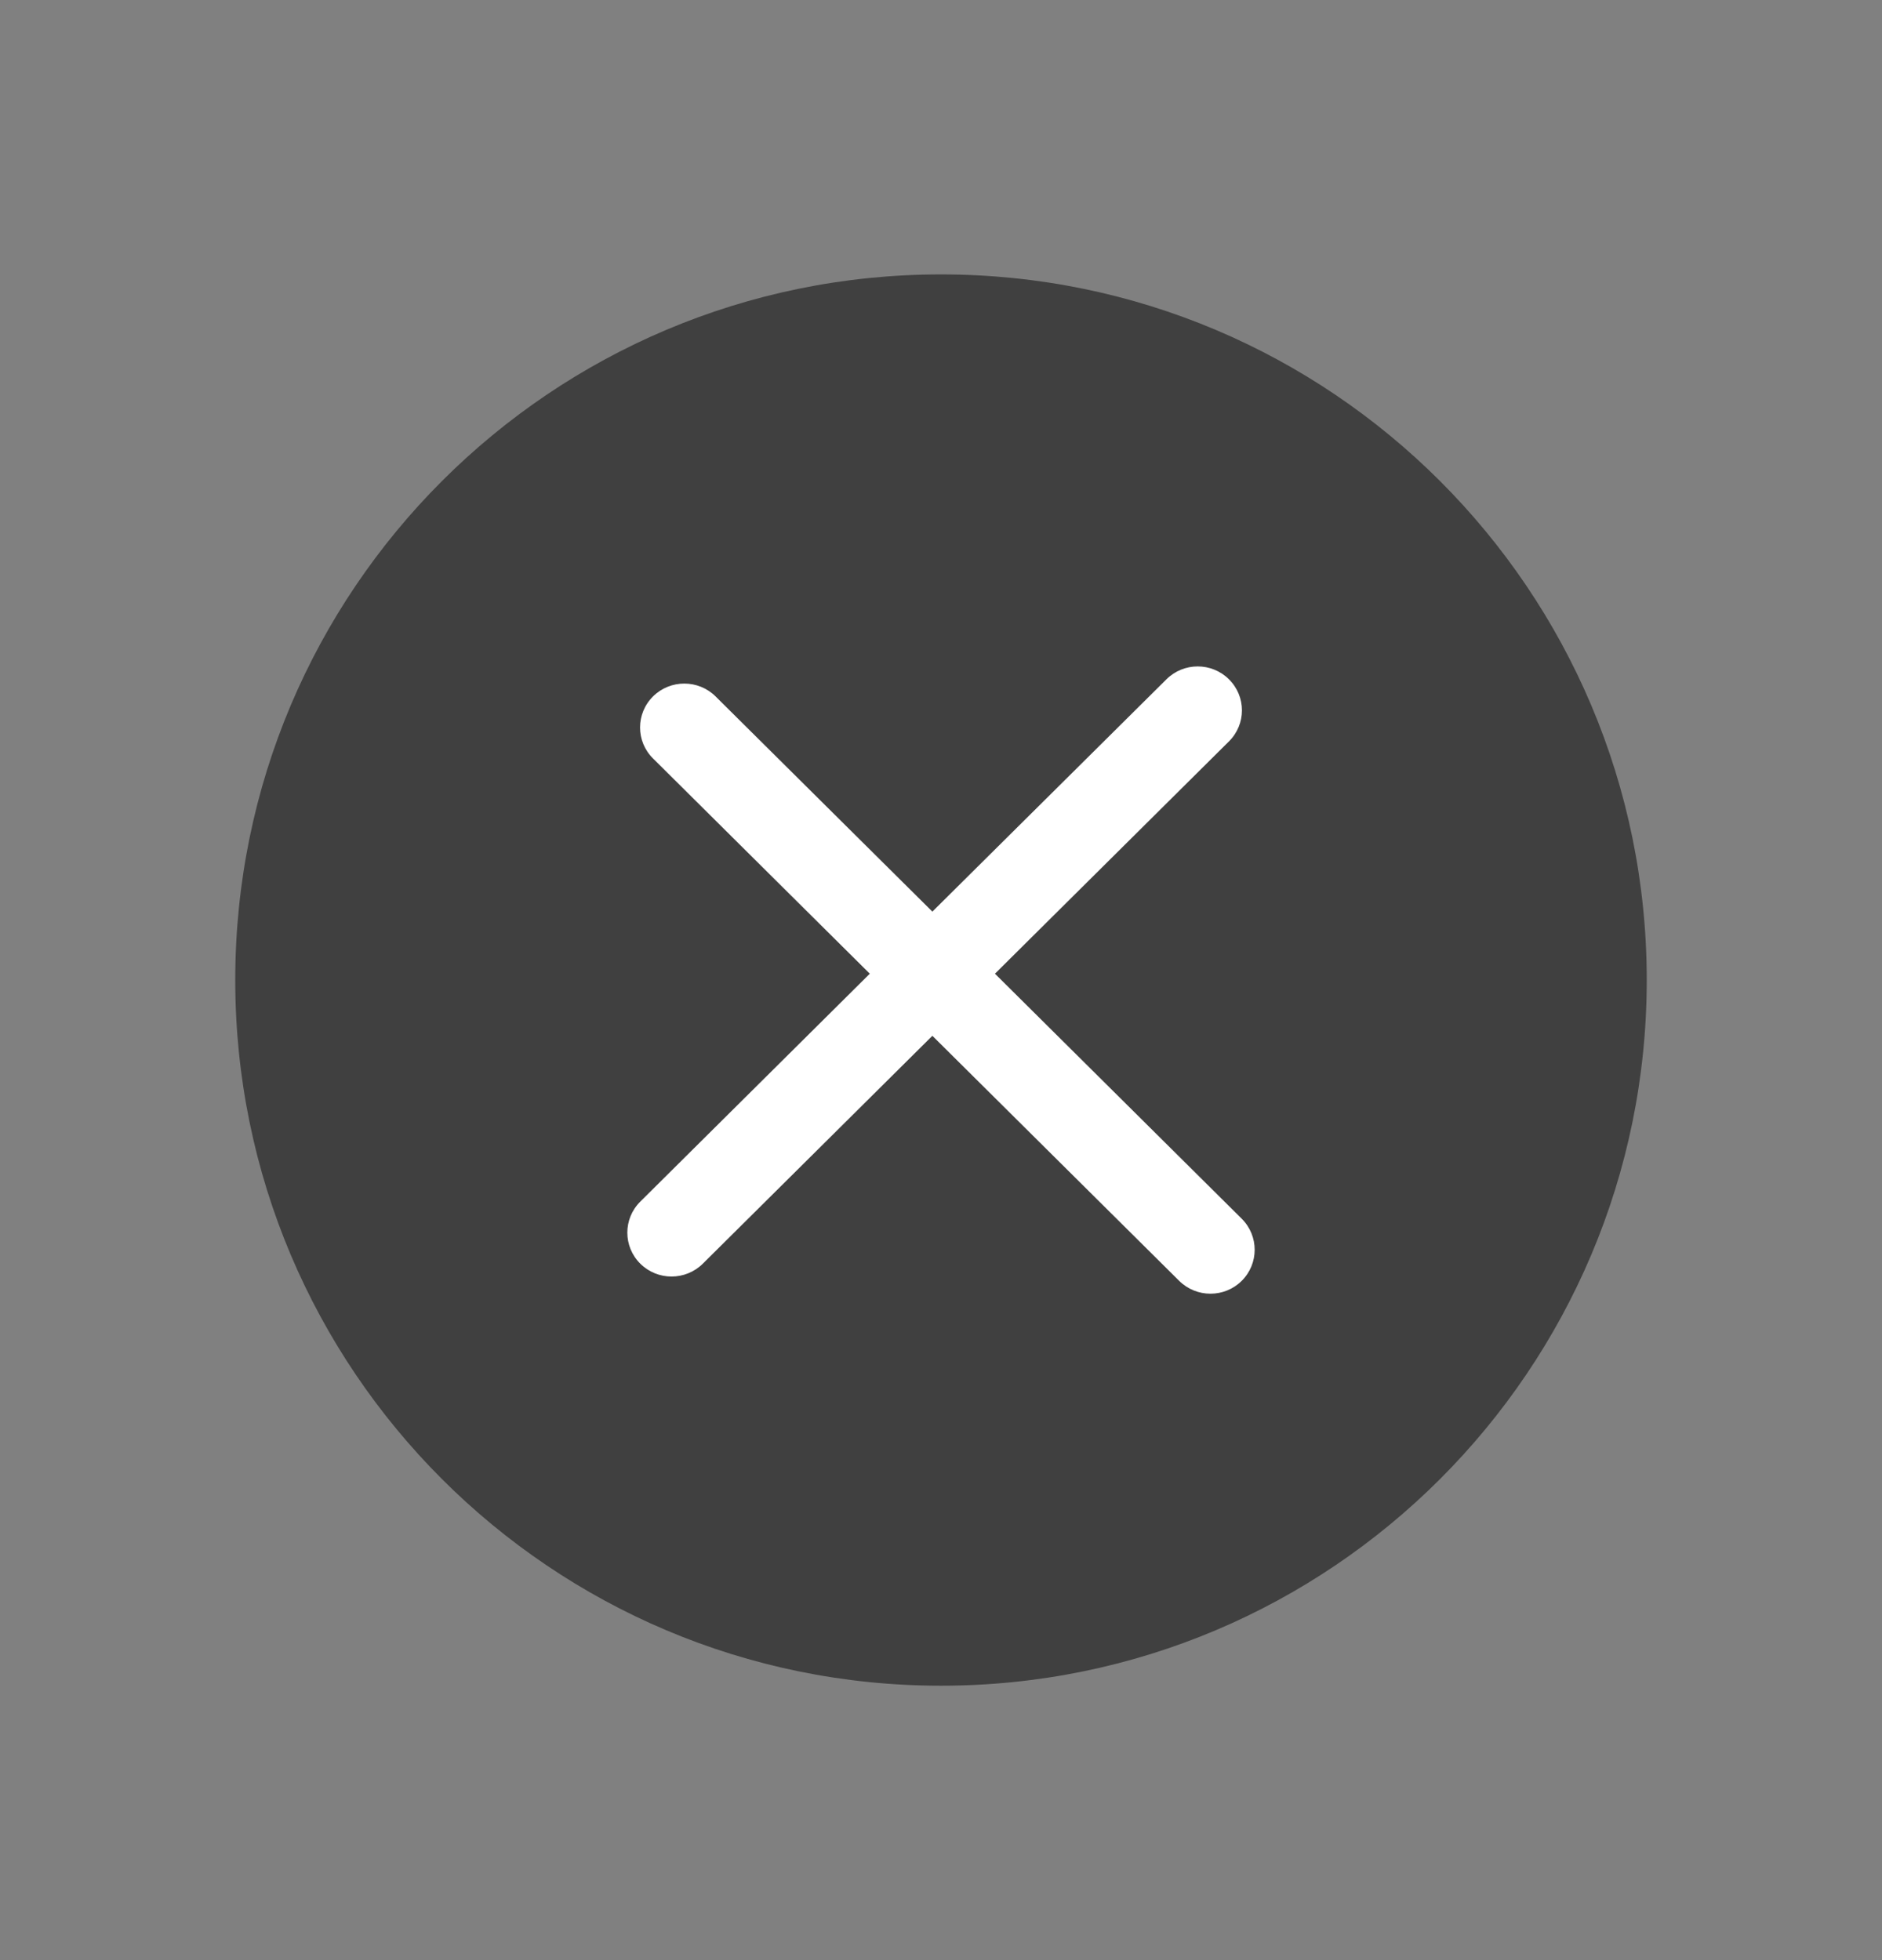<svg width="24" height="25" viewBox="0 0 24 25" fill="none" xmlns="http://www.w3.org/2000/svg">
<rect x="0" y="0" width="24" height="25" fill="#808080" stroke="none"/>
<path fill-rule="evenodd" clip-rule="evenodd" d="M12 21.5C16.971 21.5 21 17.471 21 12.5C21 7.529 16.971 3.5 12 3.5C7.029 3.5 3 7.529 3 12.5C3 17.471 7.029 21.5 12 21.5Z" fill="black" fill-opacity="0.5"/>
<path fill-rule="evenodd" clip-rule="evenodd" d="M8.165 15.326C7.945 15.544 7.945 15.899 8.165 16.117C8.385 16.336 8.742 16.336 8.963 16.117L11.89 13.211L15.037 16.336C15.258 16.555 15.615 16.555 15.835 16.336C16.055 16.117 16.055 15.763 15.835 15.544L12.688 12.419L15.672 9.456C15.893 9.237 15.893 8.883 15.672 8.664C15.452 8.445 15.095 8.445 14.875 8.664L11.89 11.627L9.125 8.882C8.905 8.664 8.548 8.664 8.328 8.882C8.107 9.101 8.107 9.456 8.328 9.674L11.092 12.419L8.165 15.326Z" fill="white"/>
</svg>
